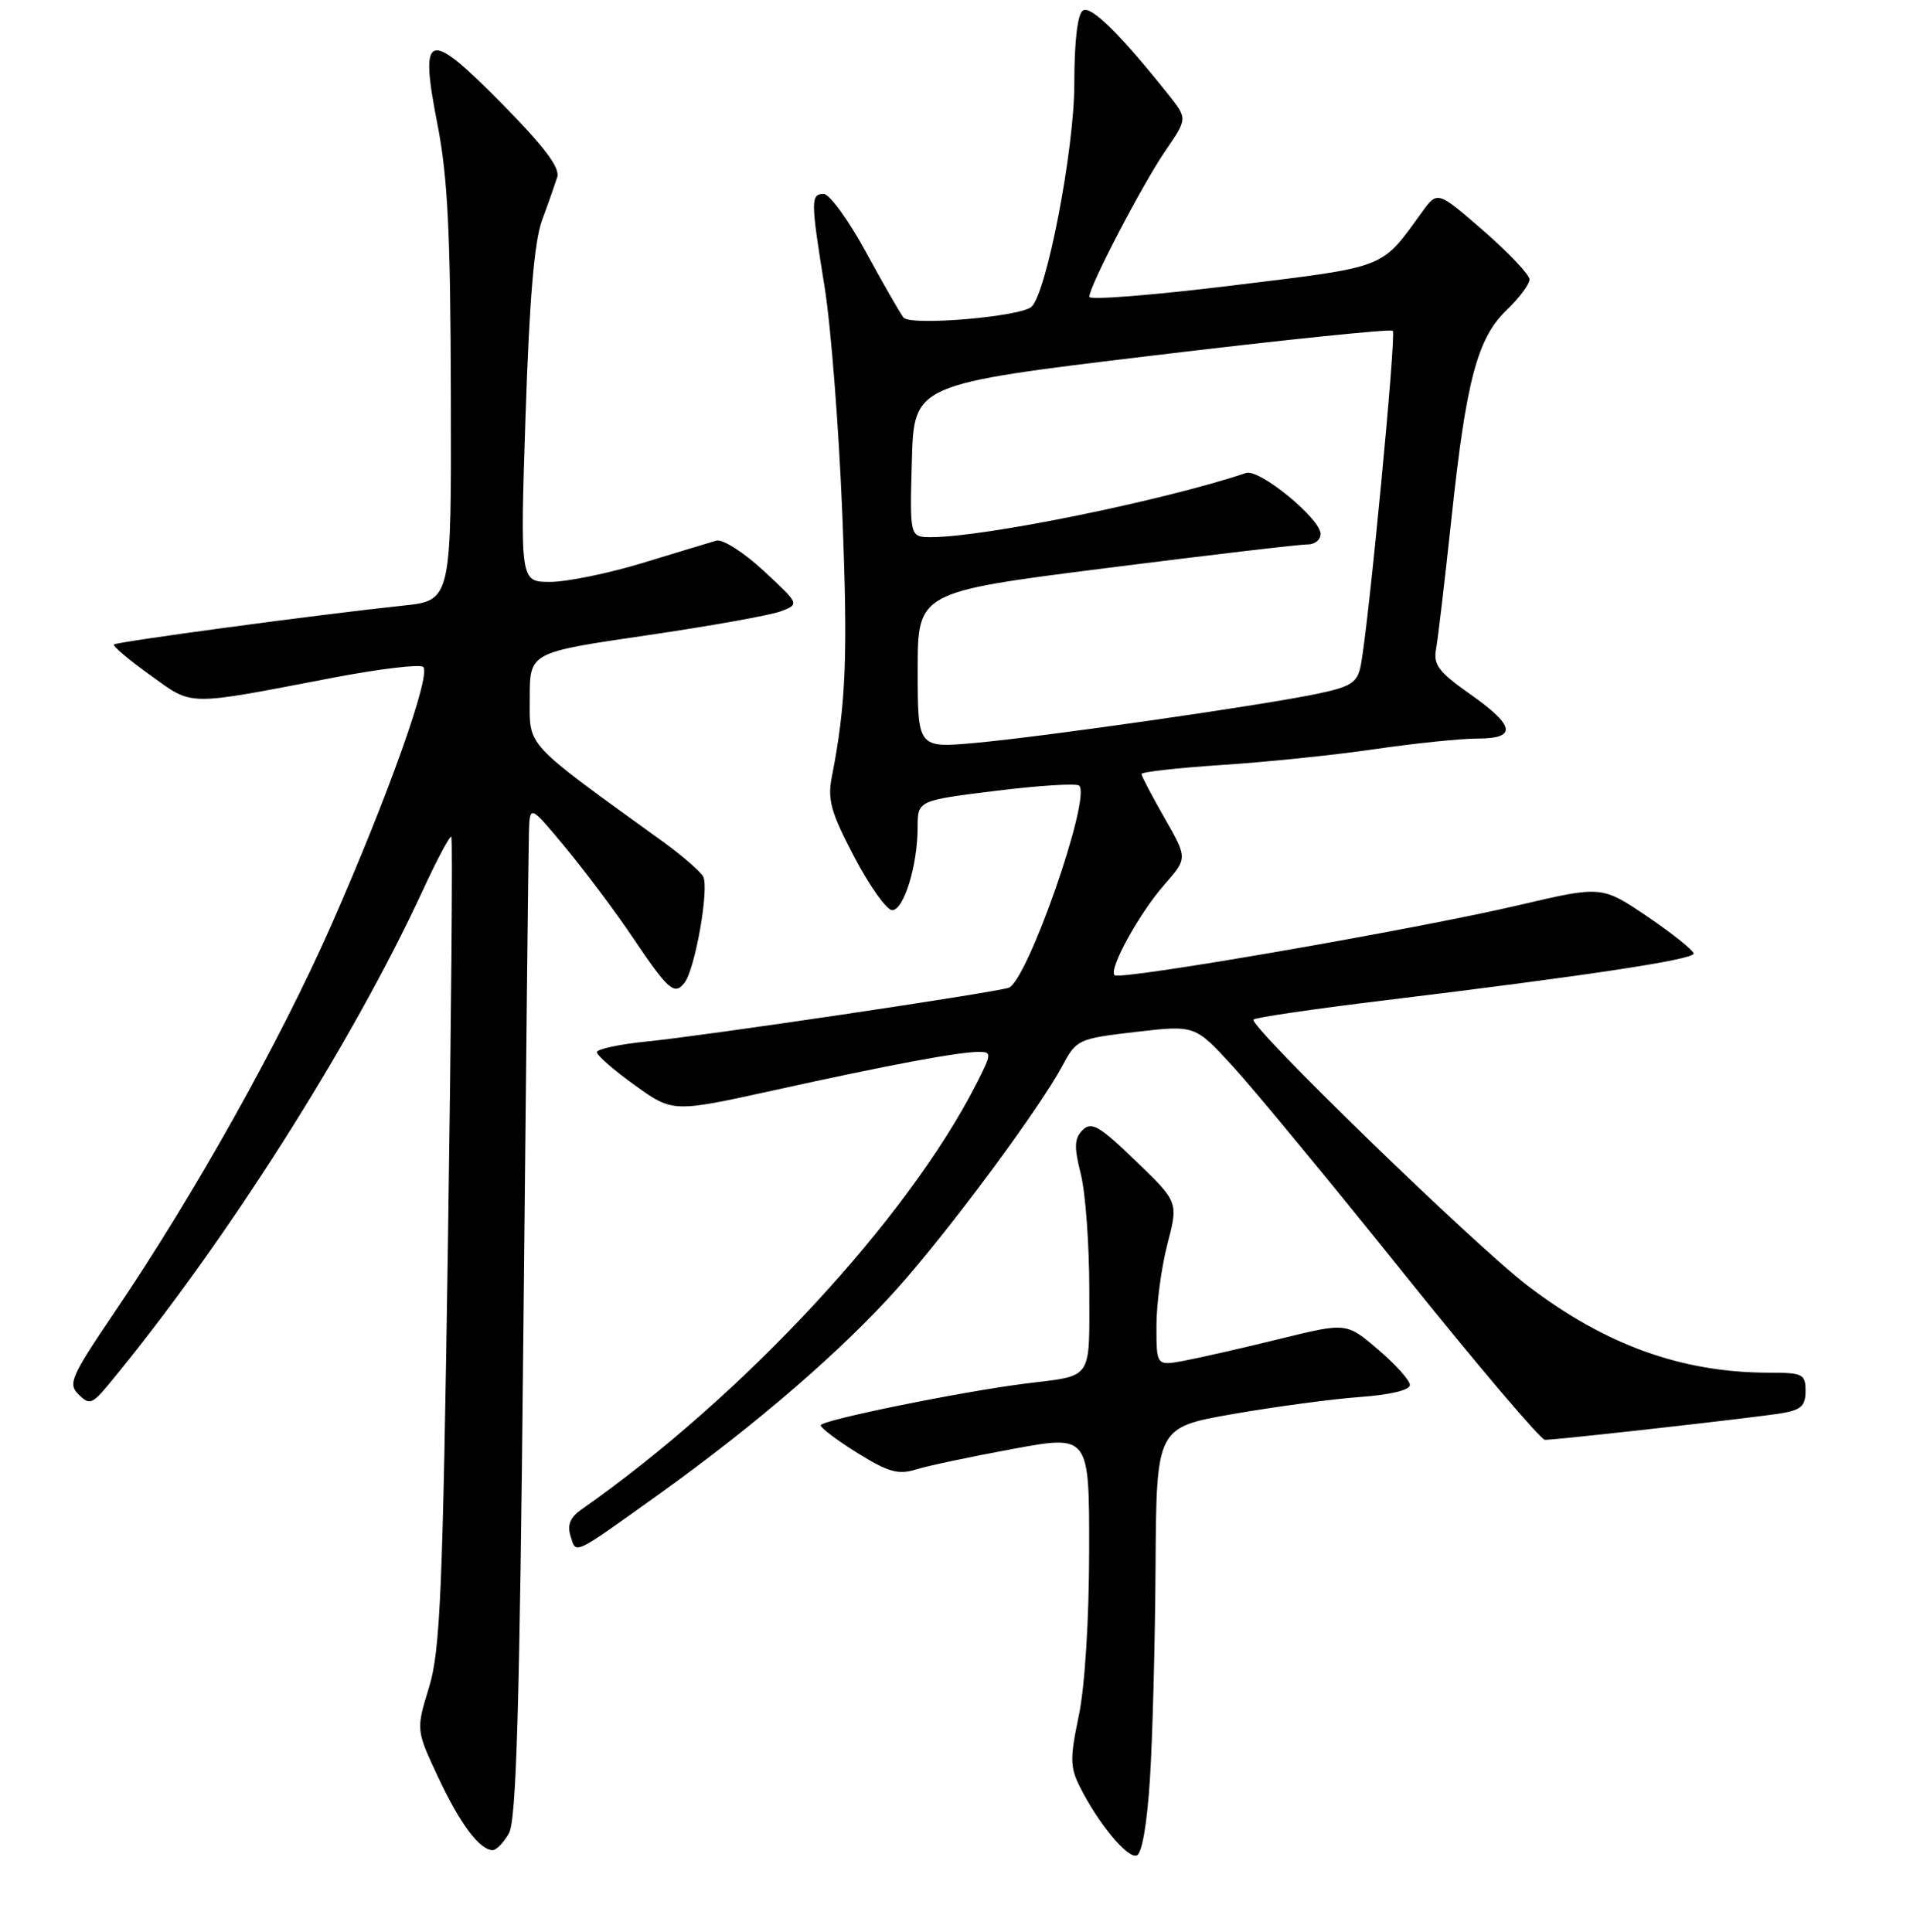 <?xml version="1.0" encoding="UTF-8" standalone="no"?>
<!DOCTYPE svg PUBLIC "-//W3C//DTD SVG 1.1//EN" "http://www.w3.org/Graphics/SVG/1.1/DTD/svg11.dtd" >
<svg xmlns="http://www.w3.org/2000/svg" xmlns:xlink="http://www.w3.org/1999/xlink" version="1.1" viewBox="0 0 256 259">
 <g >
 <path fill="currentColor"
d=" M 154.13 238.42 C 154.48 232.96 154.82 220.14 154.88 209.92 C 155.00 191.34 155.00 191.34 165.25 189.54 C 170.89 188.56 178.54 187.53 182.25 187.26 C 186.37 186.96 188.99 186.33 188.97 185.64 C 188.95 185.01 187.03 182.87 184.70 180.89 C 180.47 177.27 180.47 177.27 171.49 179.48 C 166.54 180.70 160.81 182.00 158.75 182.39 C 155.00 183.09 155.00 183.09 155.00 177.76 C 155.00 174.82 155.66 169.88 156.47 166.77 C 157.94 161.12 157.94 161.12 152.22 155.61 C 147.36 150.92 146.29 150.30 145.11 151.47 C 143.99 152.59 143.94 153.70 144.86 157.37 C 145.49 159.85 146.00 166.83 146.00 172.88 C 146.00 185.19 146.59 184.32 137.50 185.45 C 128.88 186.53 110.00 190.37 110.00 191.05 C 110.00 191.41 112.23 193.09 114.95 194.78 C 119.02 197.31 120.41 197.70 122.70 196.99 C 124.24 196.50 130.11 195.26 135.75 194.22 C 146.00 192.33 146.00 192.33 145.98 207.92 C 145.97 217.18 145.40 226.14 144.59 230.00 C 143.40 235.66 143.42 236.89 144.73 239.50 C 147.19 244.40 151.10 249.13 152.34 248.72 C 153.06 248.49 153.74 244.54 154.13 238.42 Z  M 68.21 245.75 C 69.21 244.02 69.65 228.84 70.14 179.50 C 70.49 144.30 70.82 113.77 70.89 111.66 C 71.00 107.83 71.00 107.83 75.83 113.66 C 78.49 116.87 82.54 122.28 84.83 125.69 C 89.58 132.75 90.40 133.46 91.74 131.74 C 93.18 129.89 95.09 118.98 94.24 117.48 C 93.83 116.77 91.42 114.68 88.88 112.84 C 70.07 99.24 71.00 100.24 71.00 93.55 C 71.00 87.46 71.00 87.46 86.56 85.18 C 95.12 83.93 103.26 82.47 104.65 81.94 C 107.17 80.98 107.17 80.98 102.34 76.50 C 99.65 74.01 96.83 72.22 96.00 72.47 C 95.17 72.71 90.74 74.06 86.14 75.46 C 81.54 76.86 75.96 78.00 73.74 78.00 C 69.71 78.00 69.71 78.00 70.44 55.77 C 70.95 40.18 71.61 32.34 72.65 29.52 C 73.47 27.31 74.38 24.71 74.69 23.74 C 75.08 22.49 72.96 19.67 67.37 13.99 C 57.31 3.79 56.18 4.12 58.62 16.60 C 60.01 23.68 60.38 31.14 60.43 53.00 C 60.50 80.50 60.50 80.50 54.00 81.18 C 42.96 82.34 15.65 86.02 15.27 86.39 C 15.08 86.59 17.25 88.43 20.11 90.48 C 25.96 94.69 24.68 94.67 44.75 90.82 C 50.94 89.64 56.33 89.00 56.73 89.40 C 57.80 90.47 51.98 106.81 44.41 123.99 C 37.49 139.68 26.10 160.03 15.33 175.93 C 9.49 184.55 9.08 185.50 10.54 186.93 C 11.99 188.36 12.36 188.23 14.62 185.50 C 30.11 166.76 47.14 139.96 56.68 119.32 C 58.59 115.19 60.30 111.97 60.50 112.16 C 60.69 112.36 60.48 136.81 60.04 166.51 C 59.34 213.43 59.01 221.25 57.50 226.19 C 55.76 231.88 55.76 231.88 58.72 238.21 C 61.64 244.45 64.29 248.00 66.04 248.00 C 66.53 248.00 67.51 246.99 68.21 245.75 Z  M 88.50 200.16 C 101.42 190.89 112.81 181.05 120.25 172.73 C 127.25 164.90 139.33 148.60 142.41 142.83 C 144.27 139.34 144.53 139.22 152.24 138.32 C 160.17 137.40 160.17 137.40 165.25 142.95 C 168.05 146.00 178.37 158.51 188.19 170.75 C 198.01 182.99 206.51 193.00 207.07 193.00 C 208.71 193.00 235.17 190.03 238.75 189.44 C 241.39 189.01 242.00 188.45 242.00 186.45 C 242.00 184.18 241.63 184.00 237.14 184.00 C 225.44 184.00 215.17 180.30 204.74 172.33 C 197.60 166.88 167.25 137.41 168.01 136.66 C 168.28 136.39 176.15 135.23 185.50 134.10 C 212.65 130.80 227.00 128.63 227.00 127.82 C 227.00 127.41 224.23 125.19 220.85 122.89 C 214.69 118.72 214.69 118.72 203.60 121.32 C 189.86 124.55 150.11 131.44 149.39 130.72 C 148.57 129.90 152.68 122.44 156.09 118.55 C 159.17 115.04 159.17 115.04 156.09 109.65 C 154.39 106.68 153.00 104.03 153.00 103.75 C 153.00 103.47 157.84 102.93 163.75 102.54 C 169.66 102.16 178.88 101.21 184.24 100.42 C 189.60 99.64 195.79 99.00 197.99 99.00 C 203.39 99.00 203.11 97.31 196.98 93.00 C 192.83 90.08 192.09 89.09 192.48 87.00 C 192.73 85.62 193.66 77.75 194.54 69.50 C 196.51 50.97 198.01 45.32 201.96 41.54 C 203.63 39.94 205.00 38.10 205.00 37.46 C 205.00 36.82 202.22 33.89 198.83 30.93 C 192.66 25.57 192.66 25.57 190.58 28.45 C 185.03 36.11 186.10 35.70 165.25 38.26 C 154.66 39.56 146.00 40.25 146.00 39.79 C 146.00 38.36 153.11 24.73 156.21 20.20 C 159.16 15.90 159.16 15.90 156.62 12.70 C 150.14 4.57 146.25 0.73 145.16 1.40 C 144.42 1.86 144.00 5.43 143.99 11.31 C 143.98 20.06 140.31 39.13 138.27 41.11 C 136.86 42.46 122.01 43.72 121.10 42.57 C 120.64 41.98 118.36 38.01 116.04 33.75 C 113.72 29.49 111.18 26.00 110.41 26.00 C 108.64 26.00 108.65 26.86 110.53 38.52 C 111.37 43.74 112.43 57.35 112.89 68.76 C 113.66 87.91 113.40 94.40 111.49 104.14 C 110.89 107.20 111.37 108.90 114.51 114.89 C 116.57 118.80 118.85 122.00 119.58 122.00 C 121.14 122.00 122.99 116.01 122.99 110.90 C 123.00 107.30 123.00 107.30 133.52 106.00 C 139.30 105.28 144.31 104.98 144.65 105.31 C 146.28 106.95 137.64 131.68 135.17 132.41 C 132.64 133.16 94.45 138.83 86.75 139.60 C 83.04 139.97 80.00 140.62 80.00 141.04 C 80.00 141.47 82.29 143.46 85.09 145.47 C 90.18 149.13 90.18 149.13 103.84 146.12 C 119.15 142.74 128.47 141.00 131.20 141.00 C 132.94 141.00 132.92 141.24 130.88 145.25 C 121.65 163.39 99.64 187.13 77.95 202.32 C 76.41 203.40 76.00 204.41 76.48 205.93 C 77.25 208.36 76.65 208.65 88.50 200.16 Z  M 123.00 89.82 C 123.00 79.36 123.00 79.36 148.25 76.15 C 162.14 74.39 174.29 72.96 175.25 72.98 C 176.21 72.99 177.00 72.36 177.00 71.58 C 177.00 69.52 168.79 62.80 167.01 63.40 C 155.98 67.10 131.95 72.00 124.84 72.00 C 121.93 72.00 121.93 72.00 122.22 61.76 C 122.50 51.51 122.50 51.51 154.34 47.68 C 171.85 45.57 186.40 44.07 186.68 44.34 C 187.16 44.83 183.44 83.78 182.39 89.18 C 181.95 91.47 181.13 92.02 176.78 92.95 C 169.72 94.47 140.10 98.73 130.73 99.58 C 123.00 100.28 123.00 100.28 123.00 89.82 Z "/>
</g>
</svg>